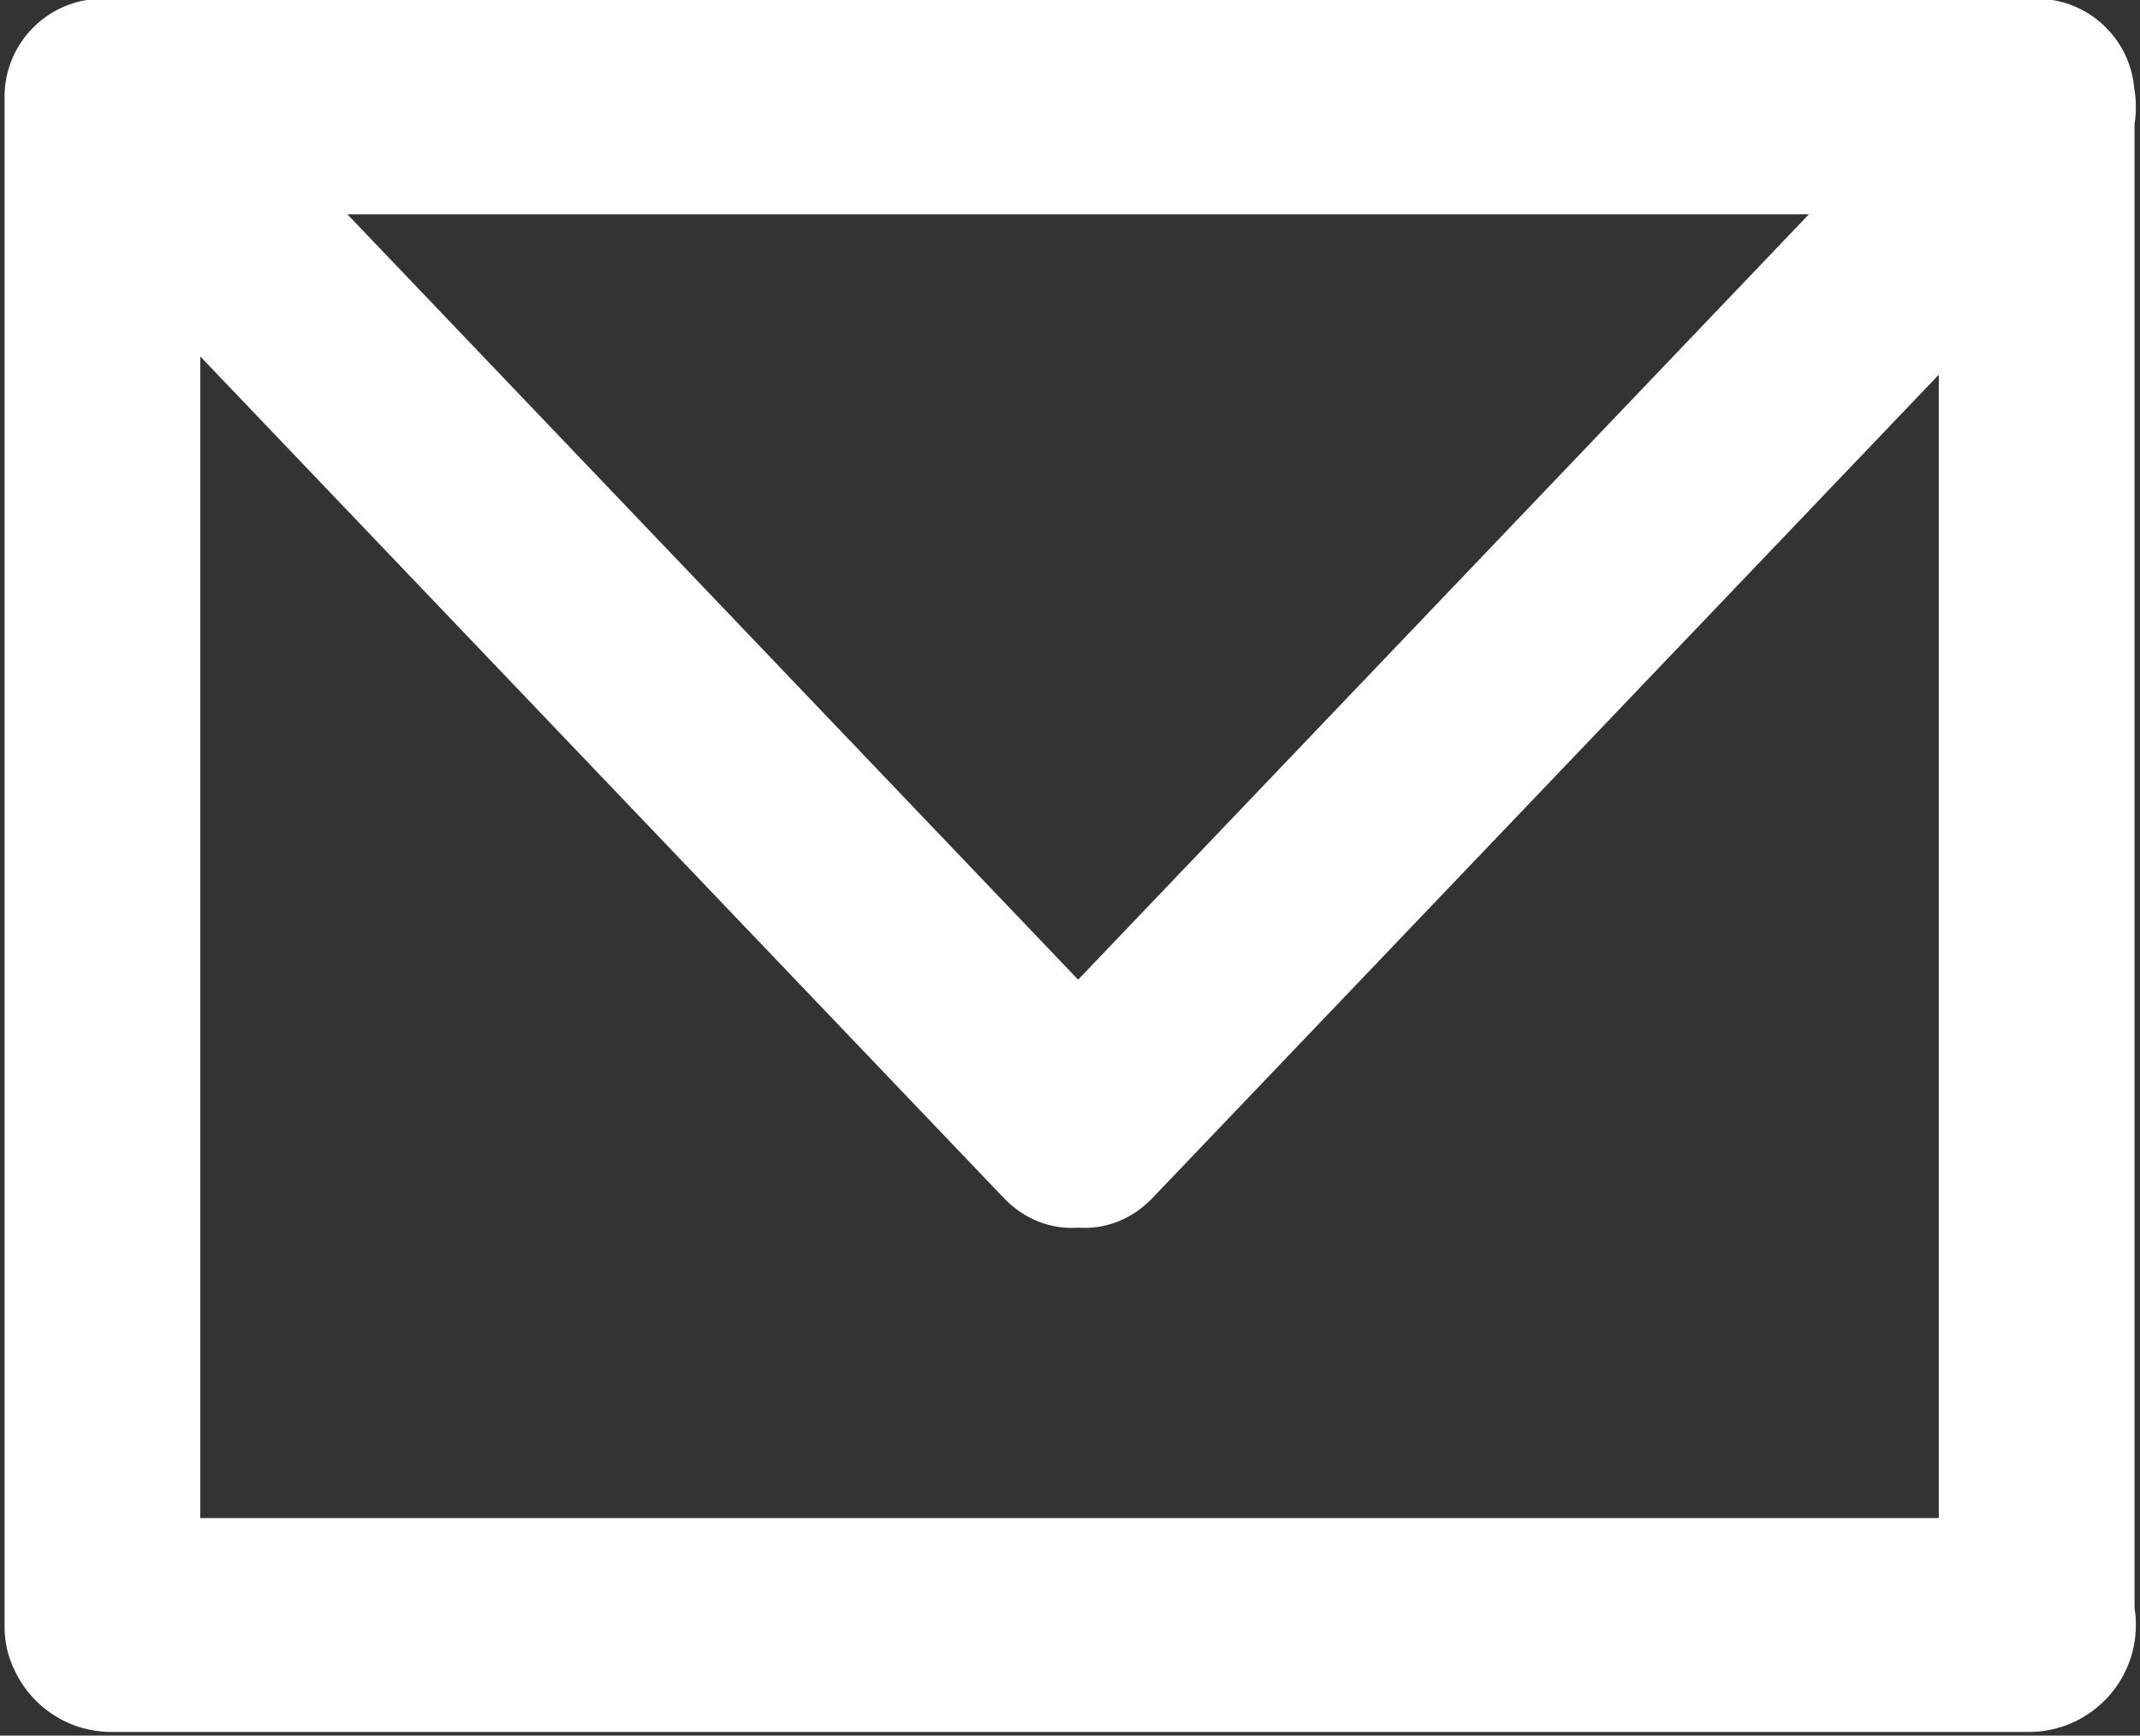 <?xml version="1.0" encoding="UTF-8" standalone="no"?>
<!DOCTYPE svg PUBLIC "-//W3C//DTD SVG 1.1//EN" "http://www.w3.org/Graphics/SVG/1.1/DTD/svg11.dtd">
<svg width="100%" height="100%" viewBox="0 0 418 339" version="1.1" xmlns="http://www.w3.org/2000/svg" xmlns:xlink="http://www.w3.org/1999/xlink" xml:space="preserve" style="fill-rule:evenodd;clip-rule:evenodd;stroke-linejoin:round;stroke-miterlimit:1.414;">
    <rect x="0" y="0" width="418" height="339" fill="#333333" stroke="none"/>
    <g transform="matrix(1,0,0,1,-93,-137)">
        <g id="Mail-Outline-Icon" transform="matrix(7.738,0,0,7.738,-346.548,-10354.5)">
            <path d="M56.919,1358.28C56.919,1356.92 58.026,1355.81 59.39,1355.81C59.526,1355.81 59.66,1355.82 59.79,1355.84L107.815,1355.84C107.945,1355.82 108.079,1355.81 108.215,1355.81C109.504,1355.81 110.564,1356.8 110.676,1358.06C110.704,1358.22 110.719,1358.38 110.719,1358.55C110.719,1358.69 110.708,1358.84 110.685,1358.97L110.685,1396.43C110.708,1396.57 110.719,1396.71 110.719,1396.86C110.719,1398.35 109.508,1399.56 108.016,1399.56L59.623,1399.56C58.542,1399.56 57.609,1398.93 57.176,1398.01C57.012,1397.68 56.919,1397.31 56.919,1396.91L56.919,1358.28ZM61.86,1364.84L61.86,1394.16L105.744,1394.16L105.744,1365.3L85.887,1386.09C85.367,1386.63 84.686,1386.88 84.019,1386.83C83.353,1386.88 82.671,1386.63 82.151,1386.09L61.86,1364.84ZM102.466,1361.25L65.572,1361.25L84.019,1380.57L102.466,1361.25Z" style="fill:white;"/>
        </g>
    </g>
</svg>
